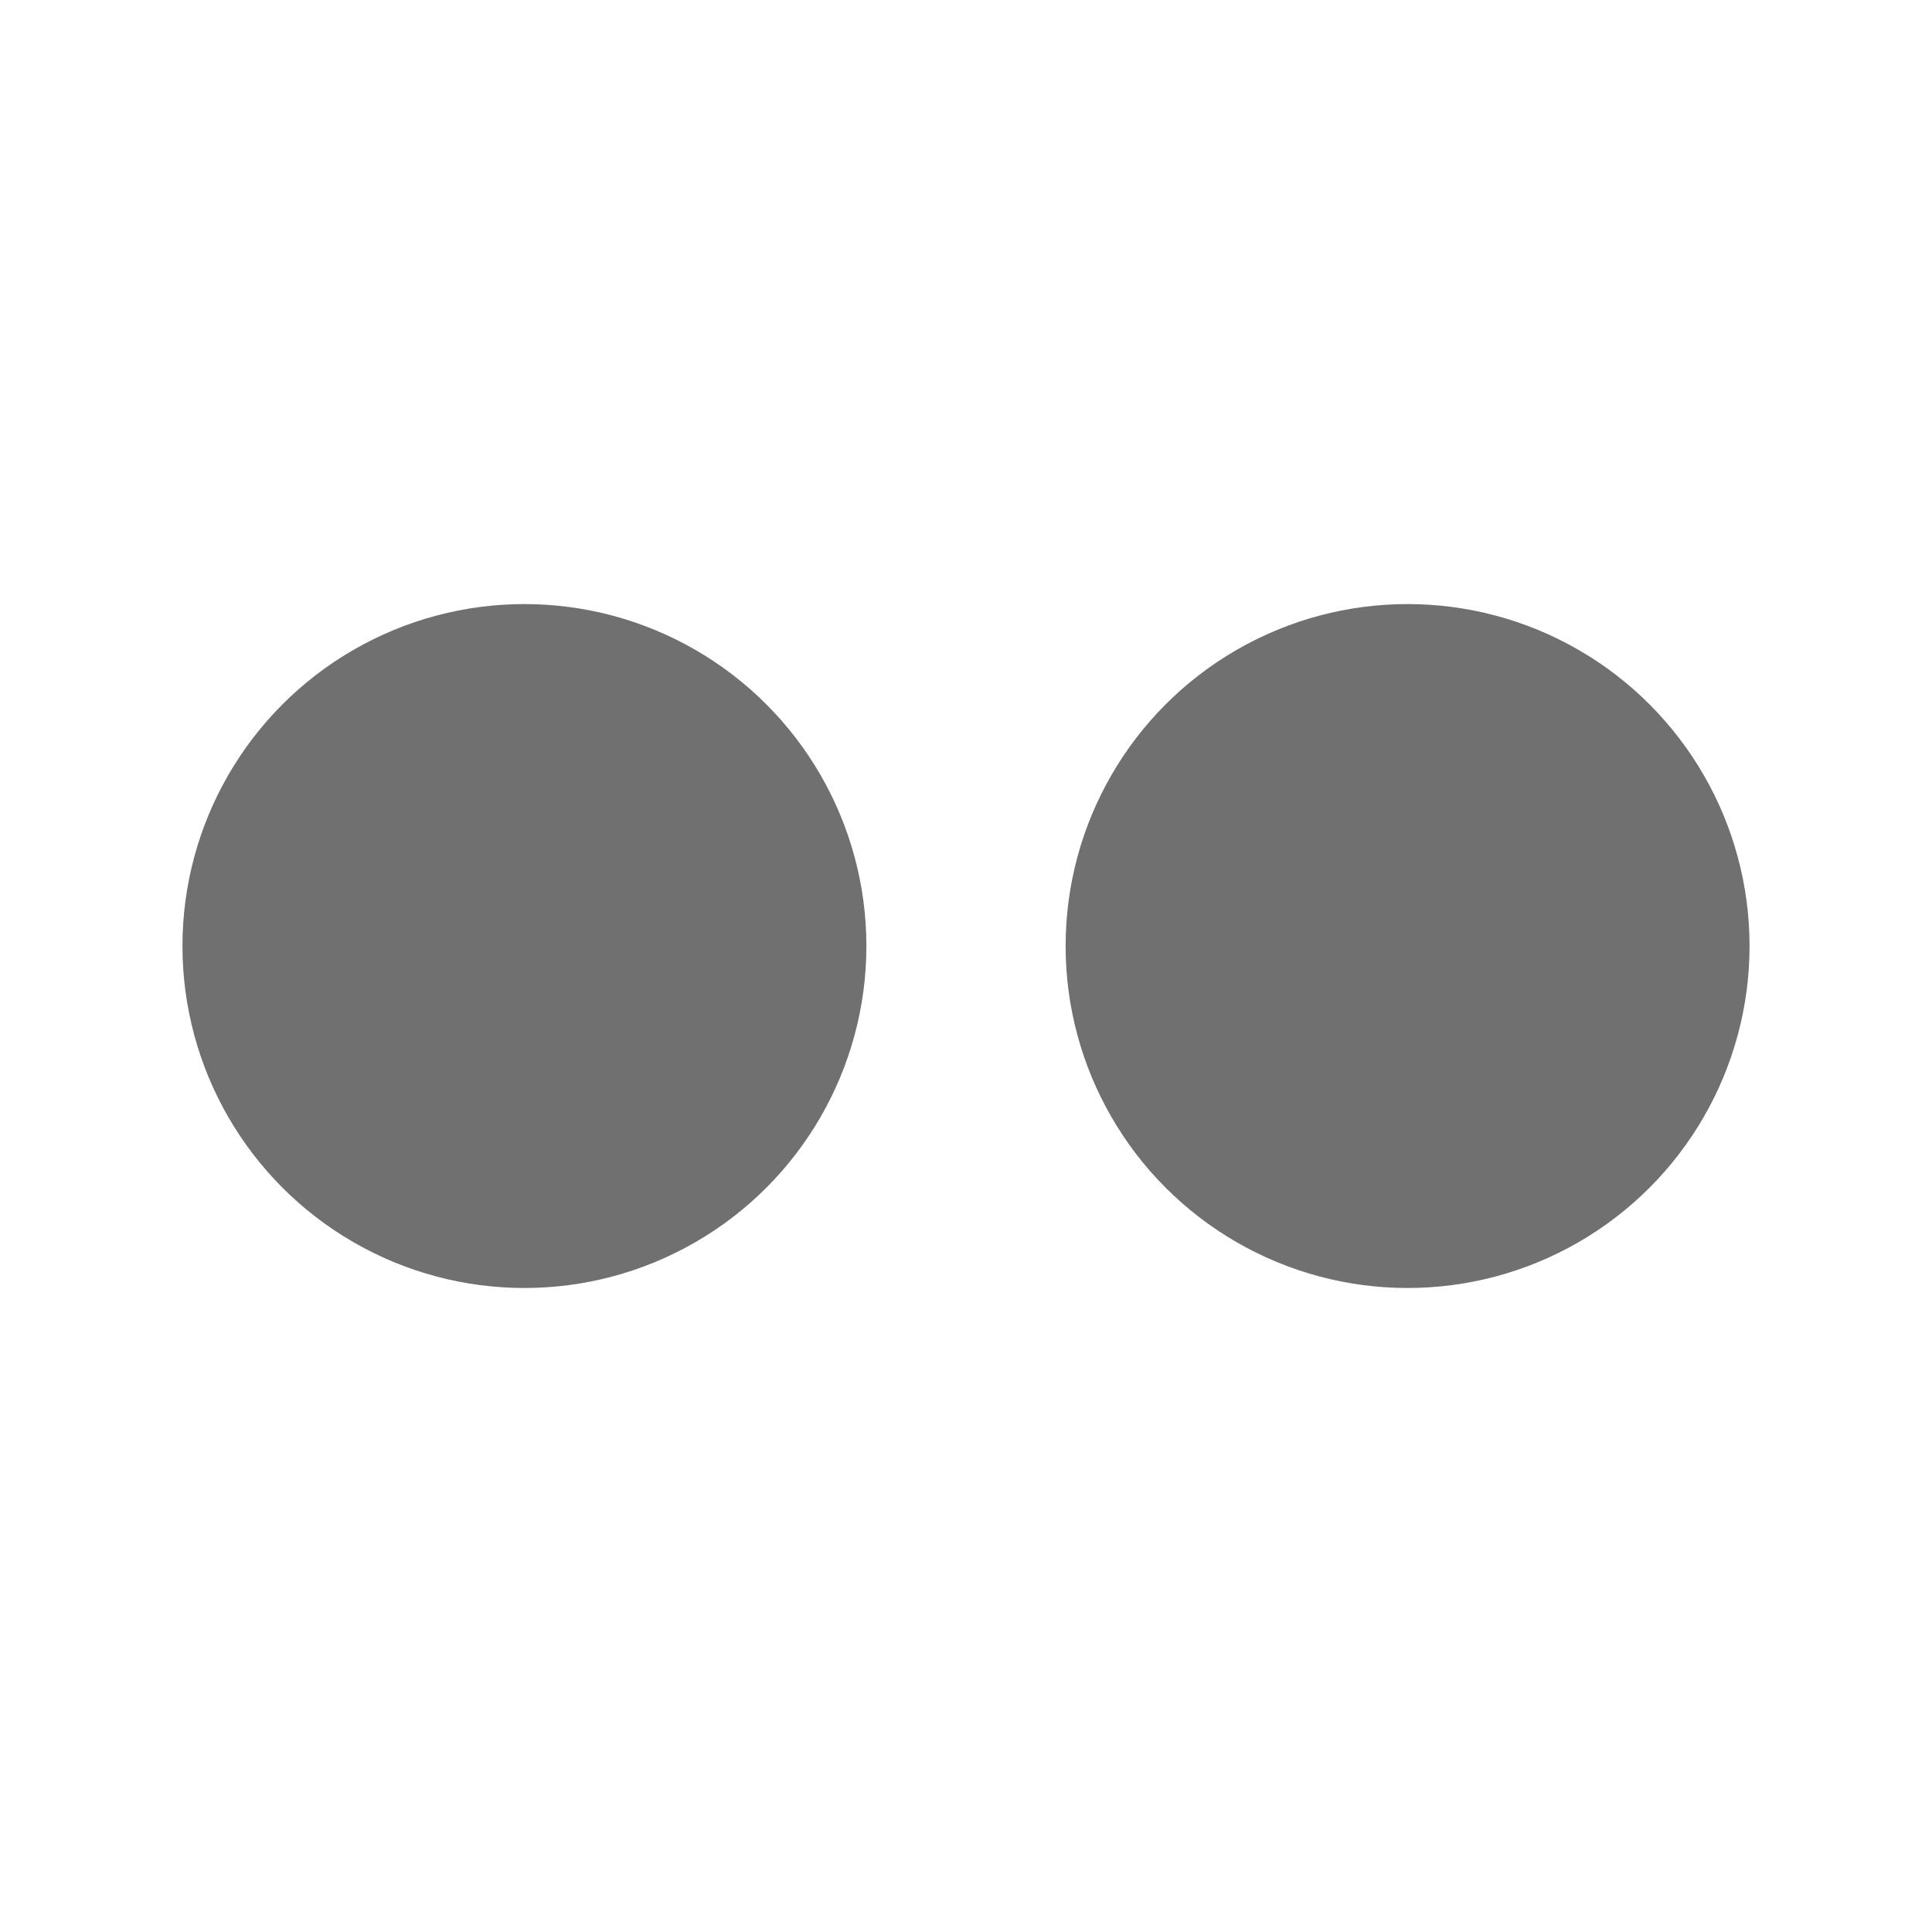 <svg xmlns="http://www.w3.org/2000/svg" data-name="S_Flickr_24_N@2x" height="48" id="S_Flickr_24_N_2x" viewBox="0 0 48 48" width="48"><defs><style>.fill{fill:#707070}</style></defs><title>S_Flickr_24_N@2x</title><circle class="fill" cx="13.029" cy="23.504" r="8.496"/><circle class="fill" cx="34.971" cy="23.504" r="8.496"/></svg>